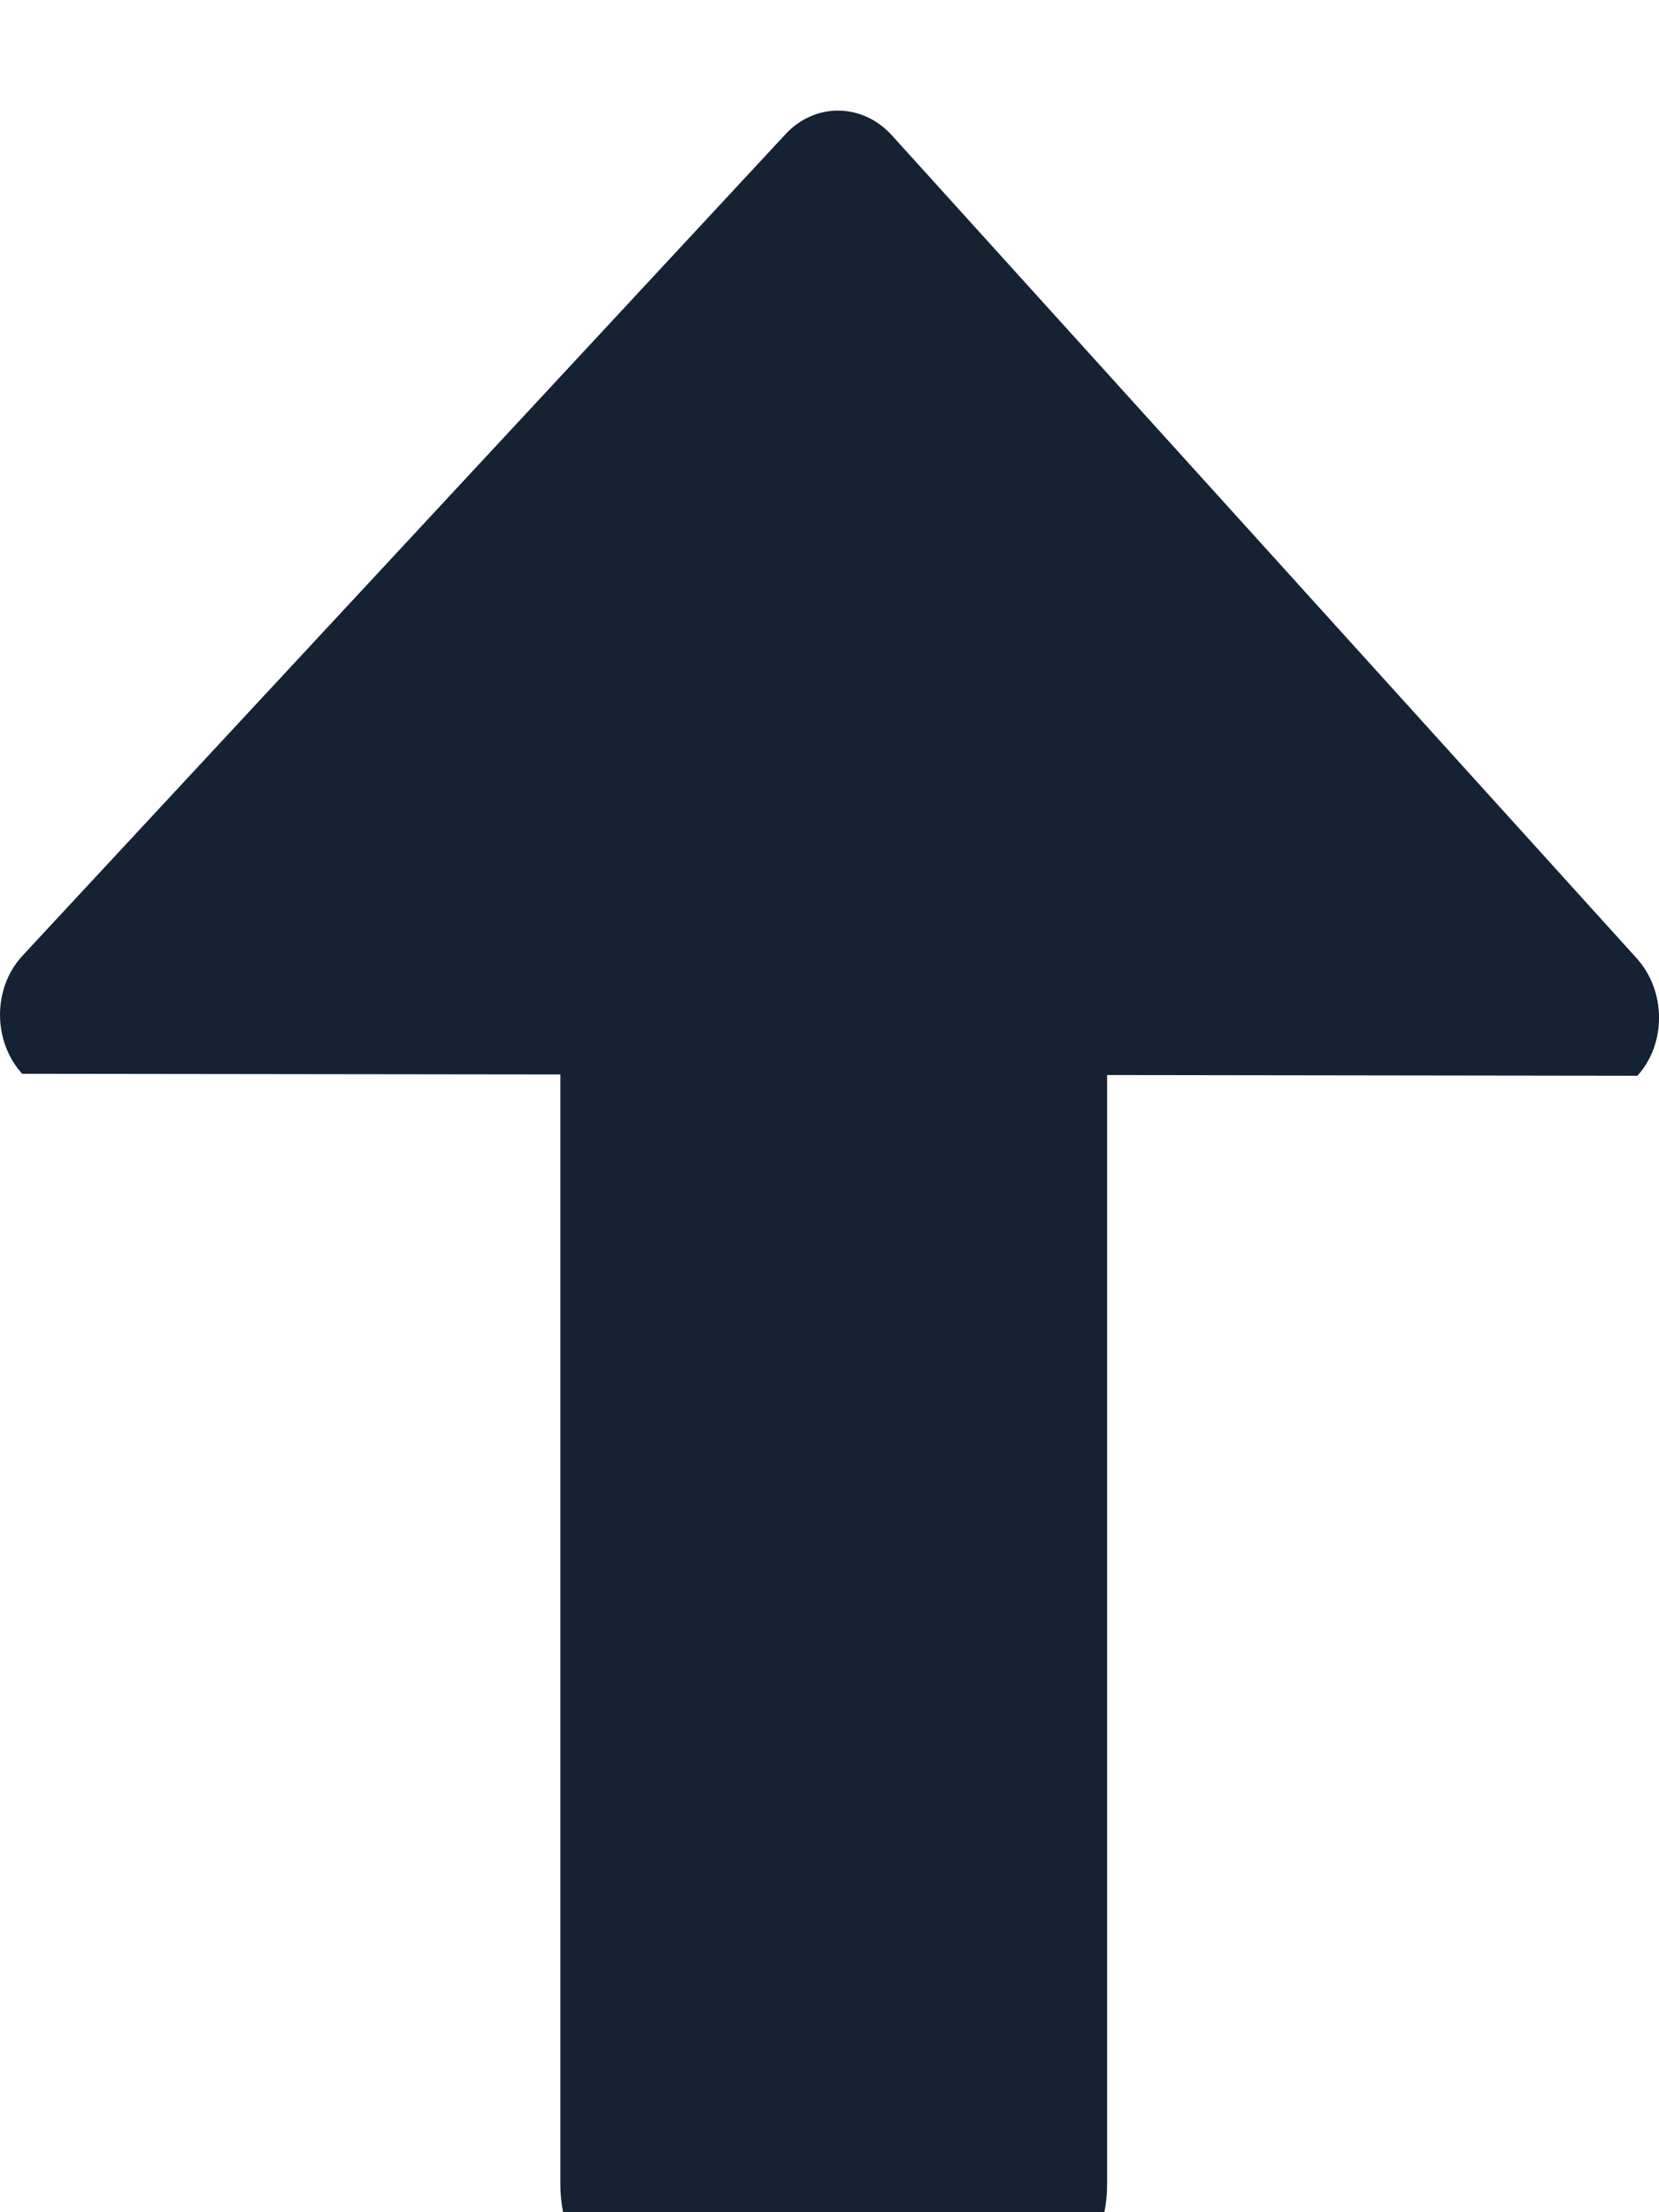 <svg width="30" height="40" viewBox="0 0 30 40" fill="none" xmlns="http://www.w3.org/2000/svg">
<g filter="url(#filter0_ii_6_6)">
<path fill-rule="evenodd" clip-rule="evenodd" d="M14.197 0.435L0.396 15.292C-0.135 15.878 -0.13 16.828 0.401 17.416L10.133 17.428L10.133 37.498C10.133 38.882 11.238 40 12.604 40H17.549C18.915 40 20.02 38.882 20.02 37.498V17.438L29.609 17.451C30.135 16.873 30.13 15.92 29.599 15.33L16.119 0.437C15.583 -0.143 14.728 -0.148 14.197 0.435Z" fill="#142233"/>
</g>
<defs>
<filter id="filter0_ii_6_6" x="0" y="-2" width="30" height="46" filterUnits="userSpaceOnUse" color-interpolation-filters="sRGB">
<feFlood flood-opacity="0" result="BackgroundImageFix"/>
<feBlend mode="normal" in="SourceGraphic" in2="BackgroundImageFix" result="shape"/>
<feColorMatrix in="SourceAlpha" type="matrix" values="0 0 0 0 0 0 0 0 0 0 0 0 0 0 0 0 0 0 127 0" result="hardAlpha"/>
<feOffset dy="4"/>
<feGaussianBlur stdDeviation="3.5"/>
<feComposite in2="hardAlpha" operator="arithmetic" k2="-1" k3="1"/>
<feColorMatrix type="matrix" values="0 0 0 0 0.051 0 0 0 0 0.106 0 0 0 0 0.173 0 0 0 0.96 0"/>
<feBlend mode="normal" in2="shape" result="effect1_innerShadow_6_6"/>
<feColorMatrix in="SourceAlpha" type="matrix" values="0 0 0 0 0 0 0 0 0 0 0 0 0 0 0 0 0 0 127 0" result="hardAlpha"/>
<feOffset dy="-2"/>
<feGaussianBlur stdDeviation="2.5"/>
<feComposite in2="hardAlpha" operator="arithmetic" k2="-1" k3="1"/>
<feColorMatrix type="matrix" values="0 0 0 0 1 0 0 0 0 1 0 0 0 0 1 0 0 0 0.03 0"/>
<feBlend mode="normal" in2="effect1_innerShadow_6_6" result="effect2_innerShadow_6_6"/>
</filter>
</defs>
</svg>
